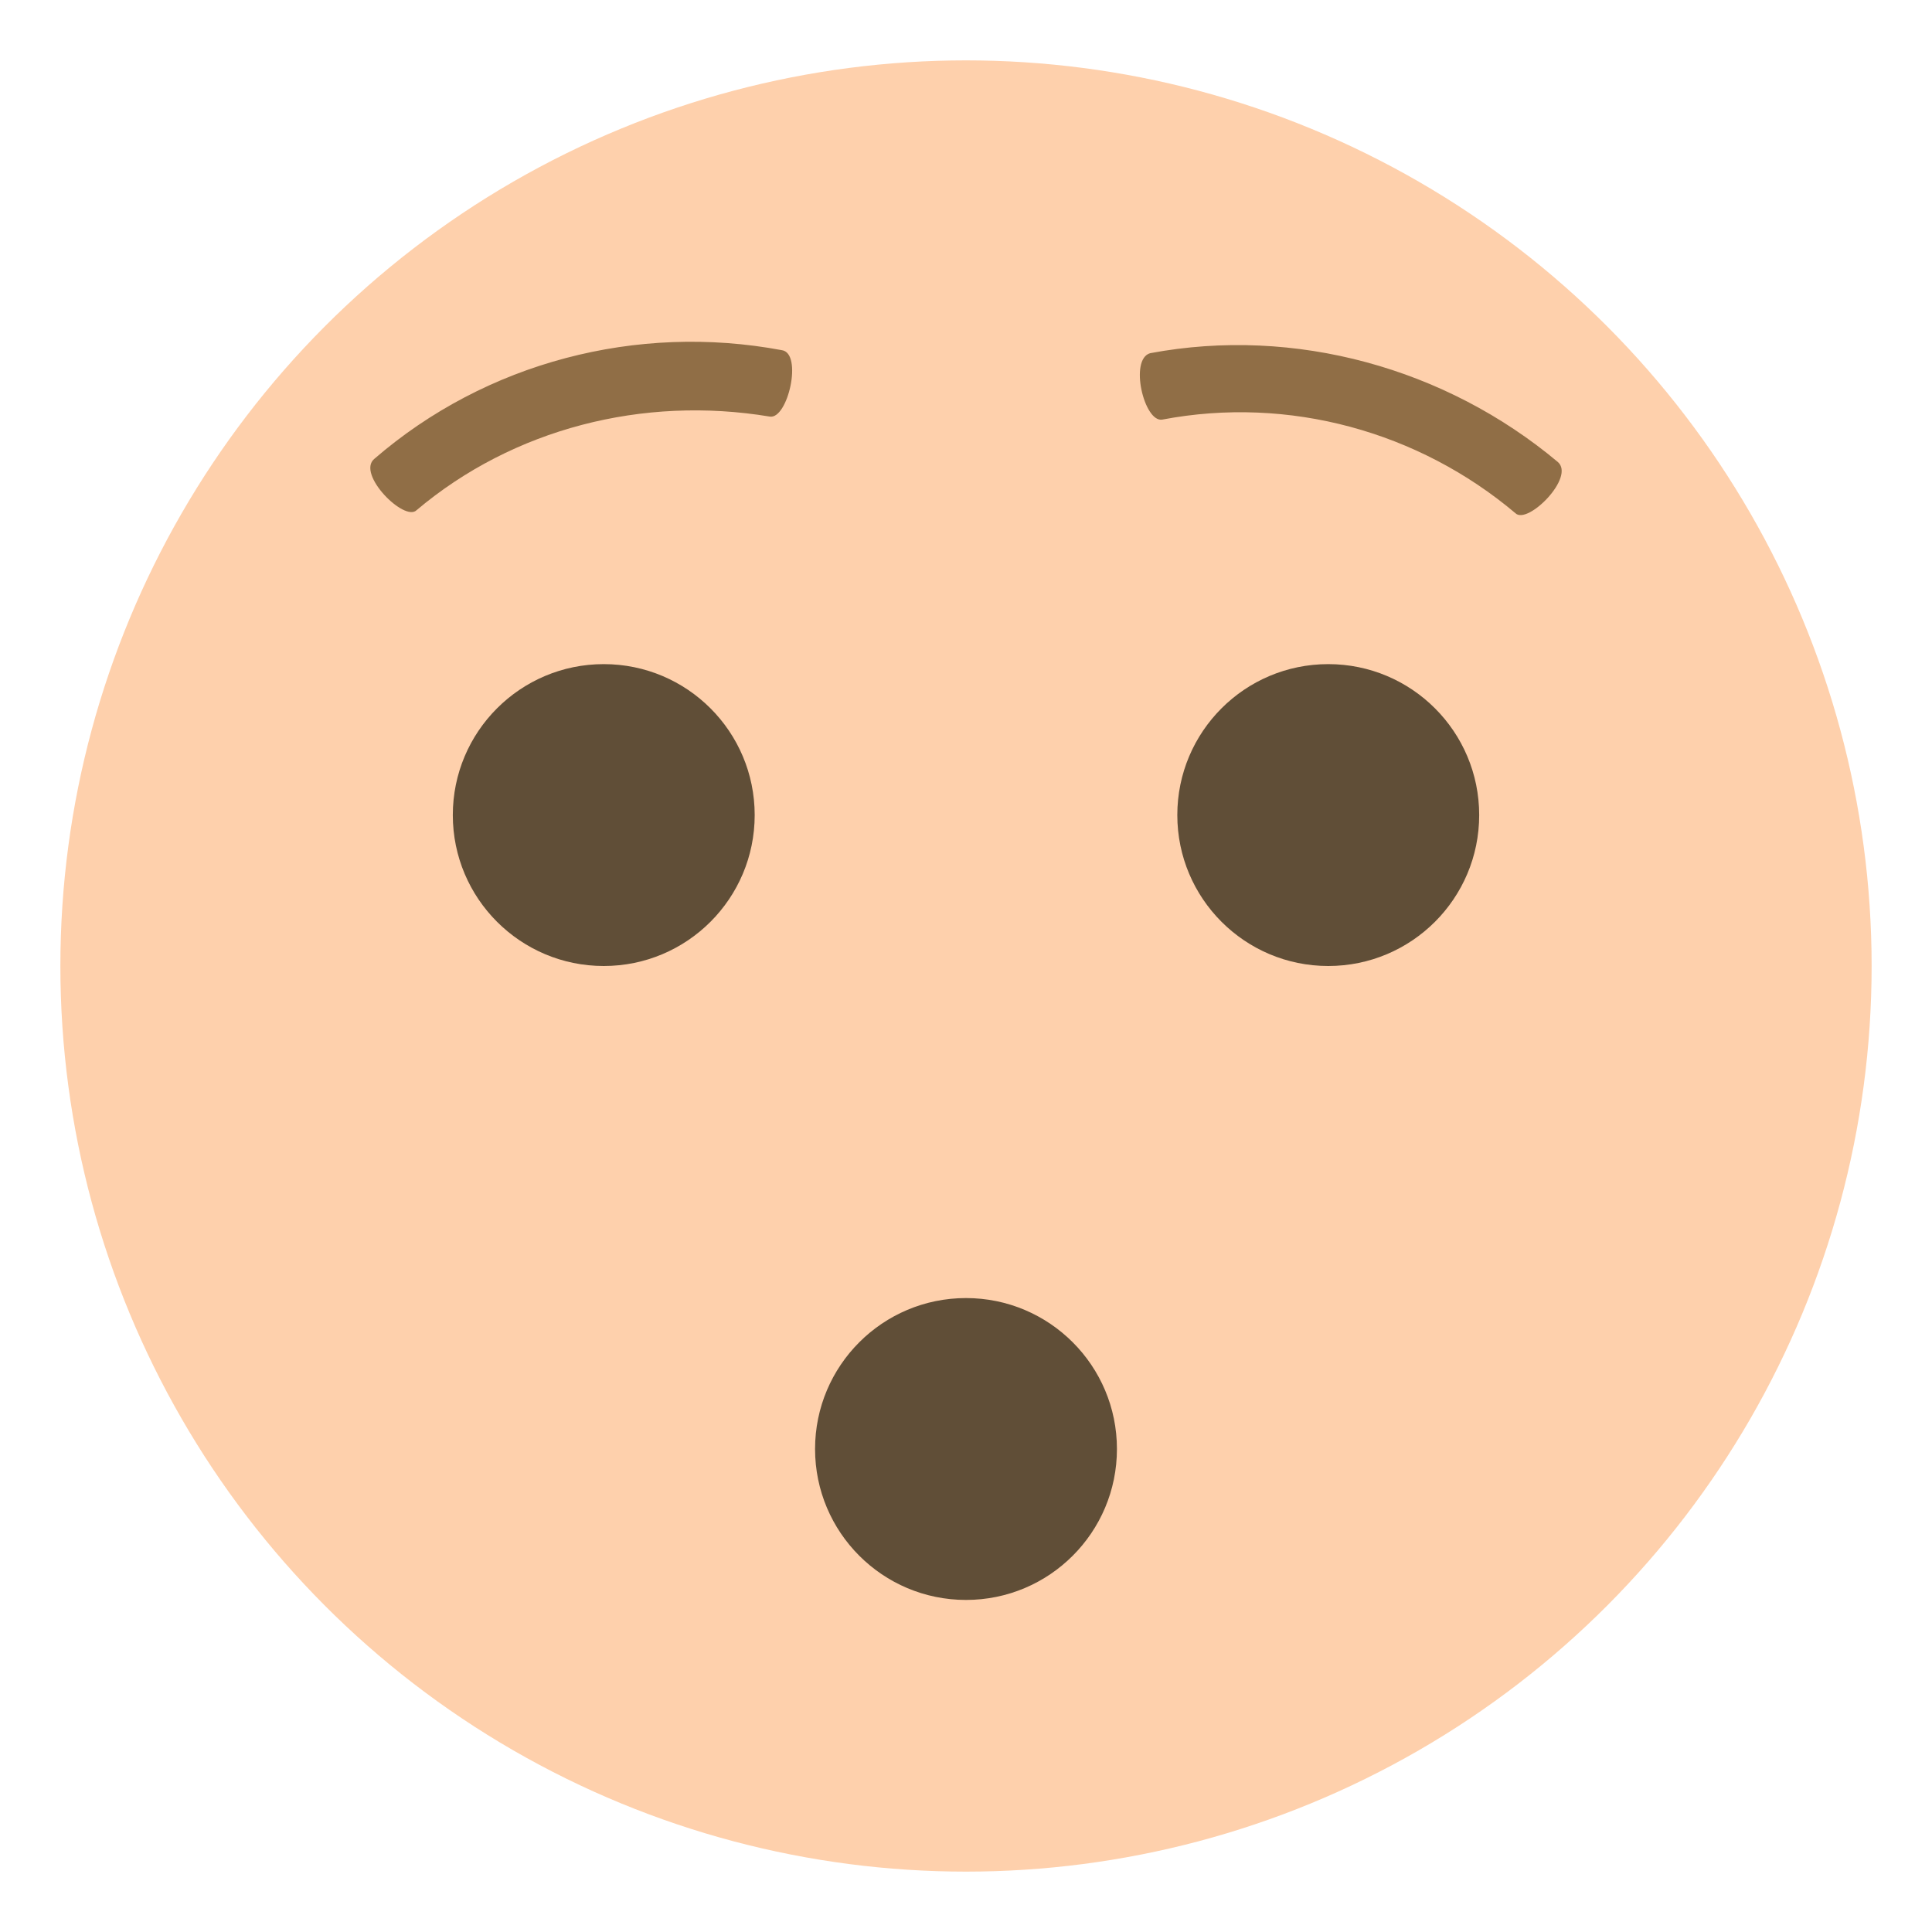 <svg xmlns="http://www.w3.org/2000/svg" viewBox="0 0 64 64">
    <title>hushed face, medium-light skin tone</title>
    <circle cx="32" cy="32" r="30" fill="#fed0ac"/>
    <g fill="#604e37">
        <circle cx="20" cy="27" r="5"/>
        <circle cx="44" cy="27" r="5"/>
    </g>
    <g fill="#906e46">
        <path d="M50.2 17c-3.2-2.7-7.5-3.9-11.7-3.1-.6.1-1.1-2-.4-2.2 4.8-.9 9.8.5 13.5 3.6.6.5-1 2.1-1.4 1.7M25.5 13.8c-4.2-.7-8.5.4-11.7 3.1-.4.4-2-1.2-1.4-1.7 3.7-3.2 8.7-4.5 13.5-3.6.7.1.2 2.3-.4 2.2"/>
    </g>
    <circle cx="32" cy="48" r="5" fill="#604e37"/>
</svg>